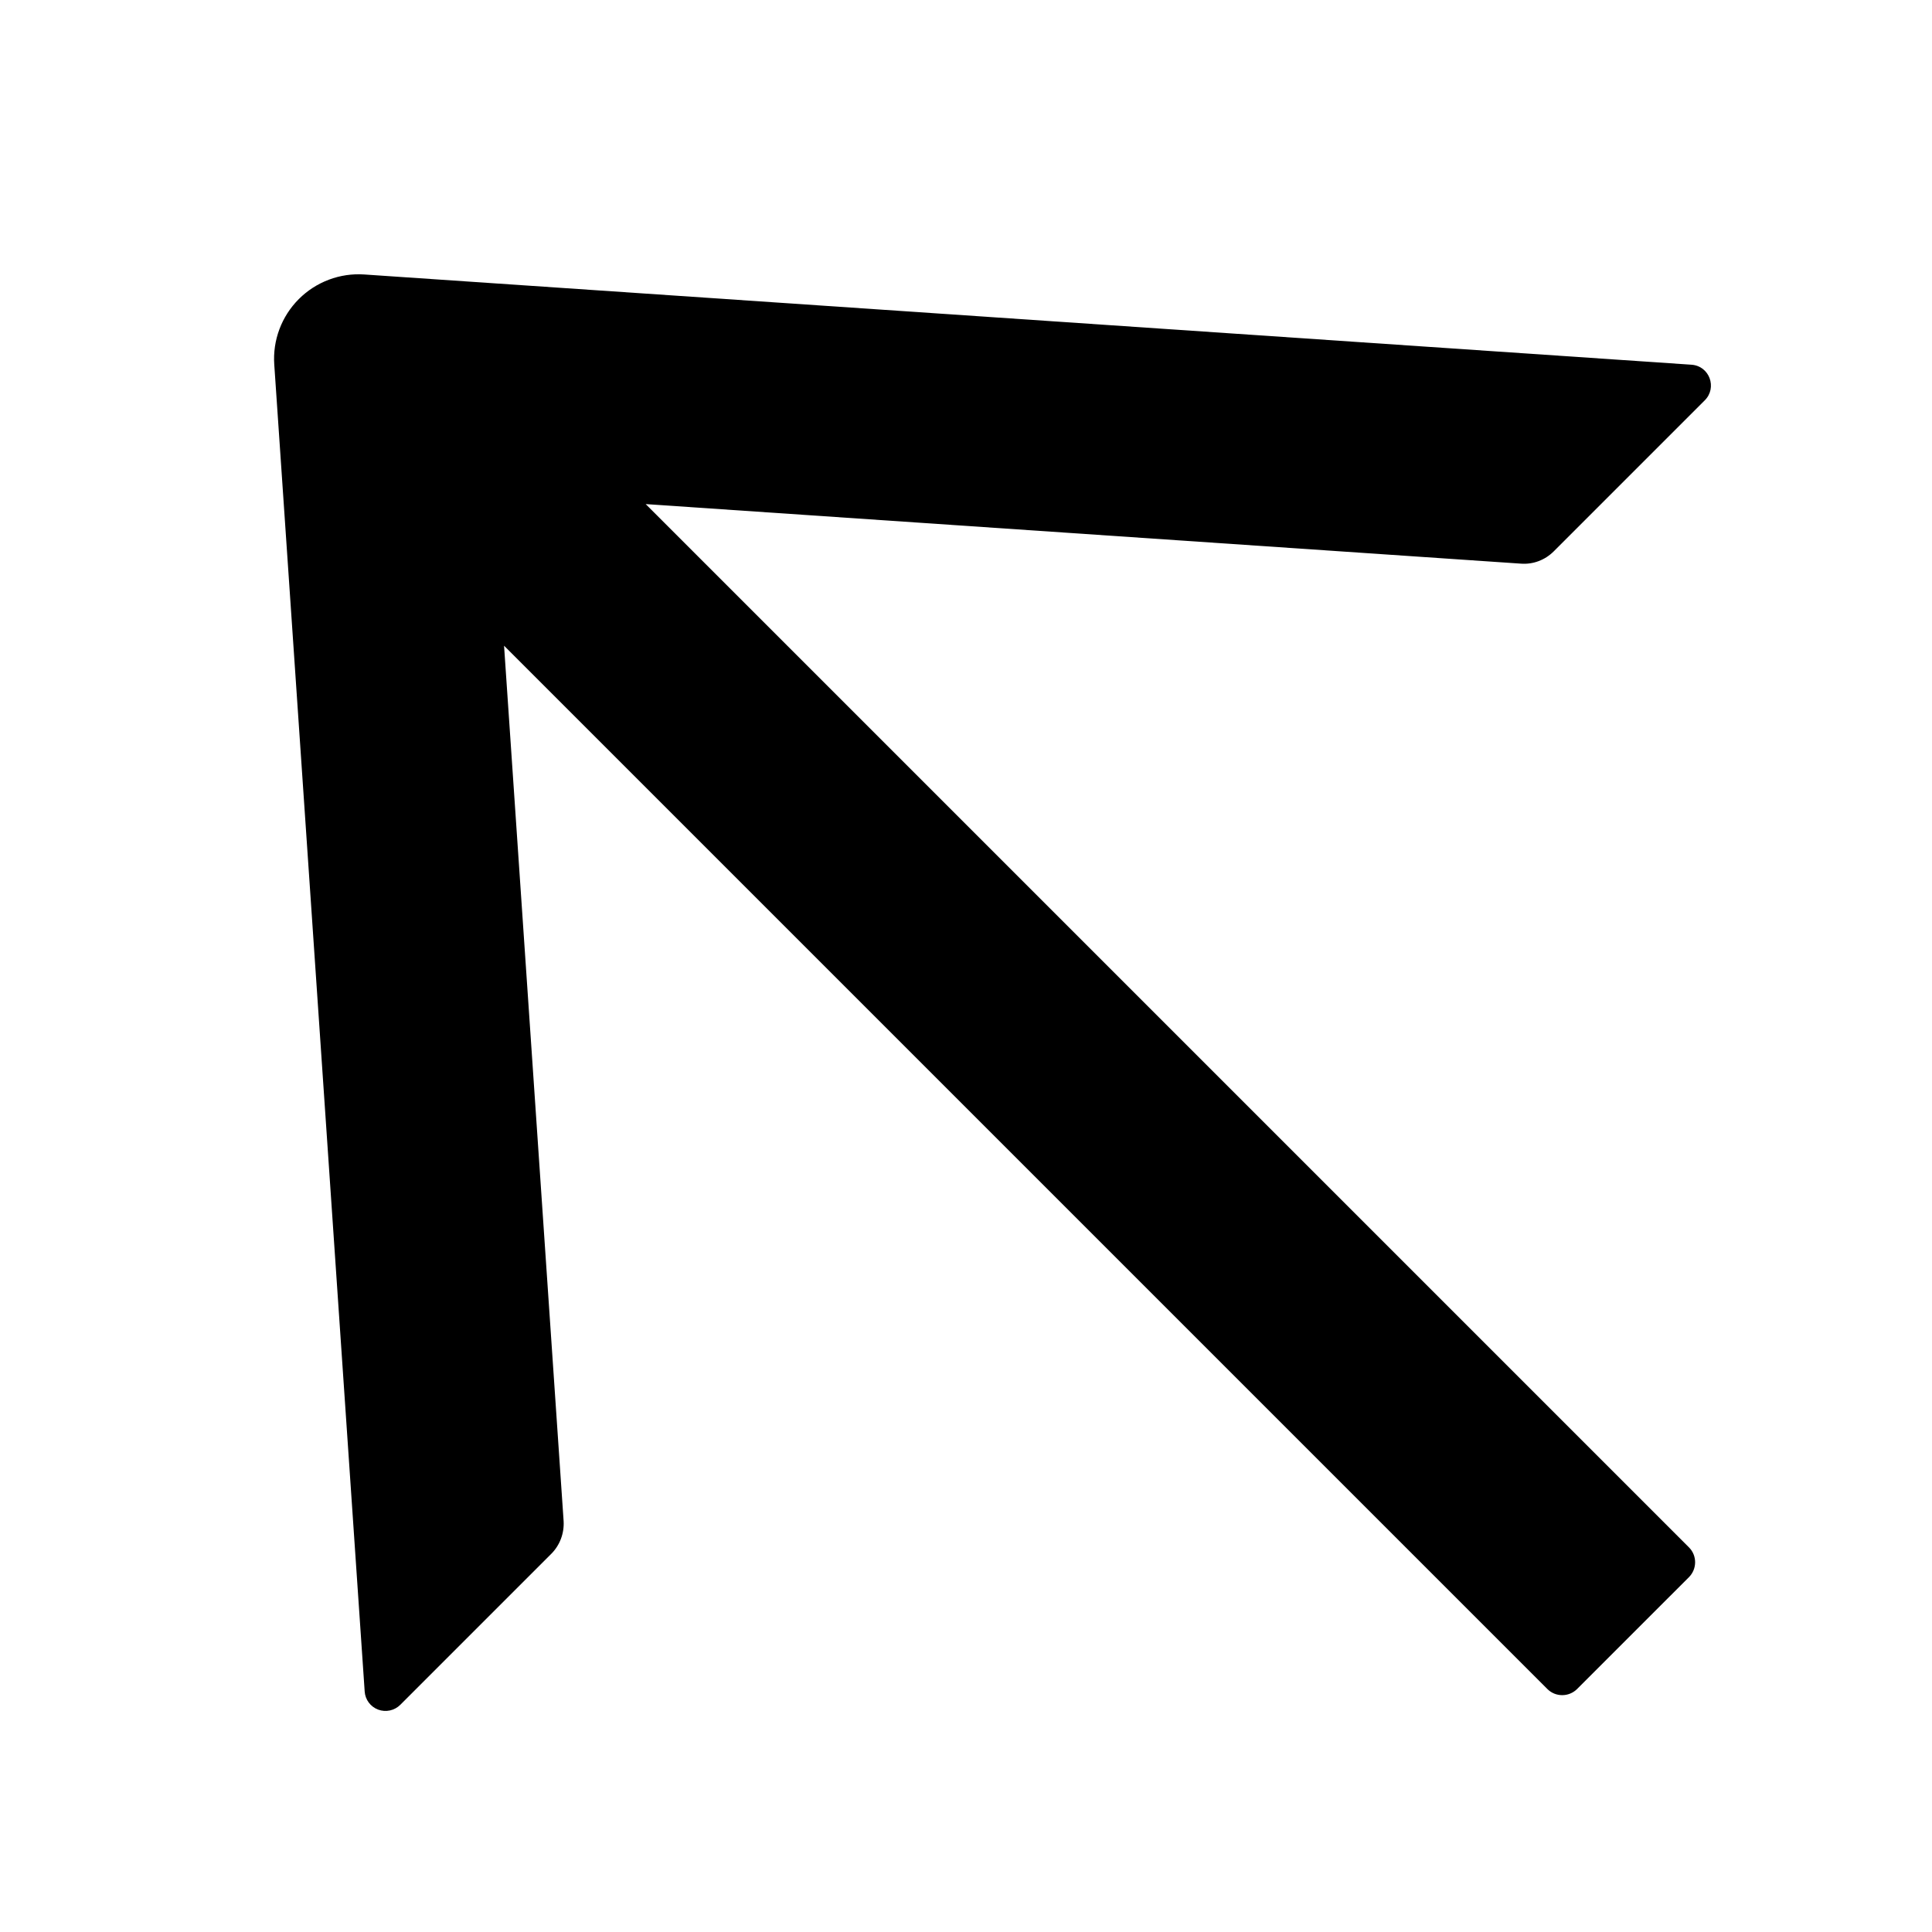 <svg width="512" height="512" viewBox="0 0 512 512" fill="none" xmlns="http://www.w3.org/2000/svg">
<g clip-path="url(#clip0_1_2)">
<path d="M448.258 96.654L96.535 72.74C93.353 72.523 90.159 72.991 87.167 74.115C84.175 75.238 81.456 76.99 79.194 79.252C76.932 81.514 75.18 84.233 74.056 87.225C72.933 90.217 72.464 93.412 72.682 96.593L96.645 448.267C96.716 449.328 97.091 450.345 97.725 451.196C98.358 452.047 99.224 452.697 100.219 453.067C101.215 453.438 102.297 453.514 103.338 453.287C104.379 453.06 105.334 452.538 106.09 451.785L146.091 411.784C148.362 409.513 149.553 406.358 149.365 403.108L133.58 171.121L410.078 447.619C412.239 449.779 415.784 449.769 417.957 447.596L447.587 417.966C449.76 415.793 449.77 412.248 447.61 410.087L171.112 133.589L403.099 149.374C406.299 149.611 409.454 148.421 411.775 146.099L451.776 106.099C455.134 102.74 453.033 96.985 448.258 96.654Z" fill="black"/>
</g>
<defs>
<clipPath id="clip0_1_2">
<rect width="512" height="512" fill="white"/>
</clipPath>
</defs>
</svg>
